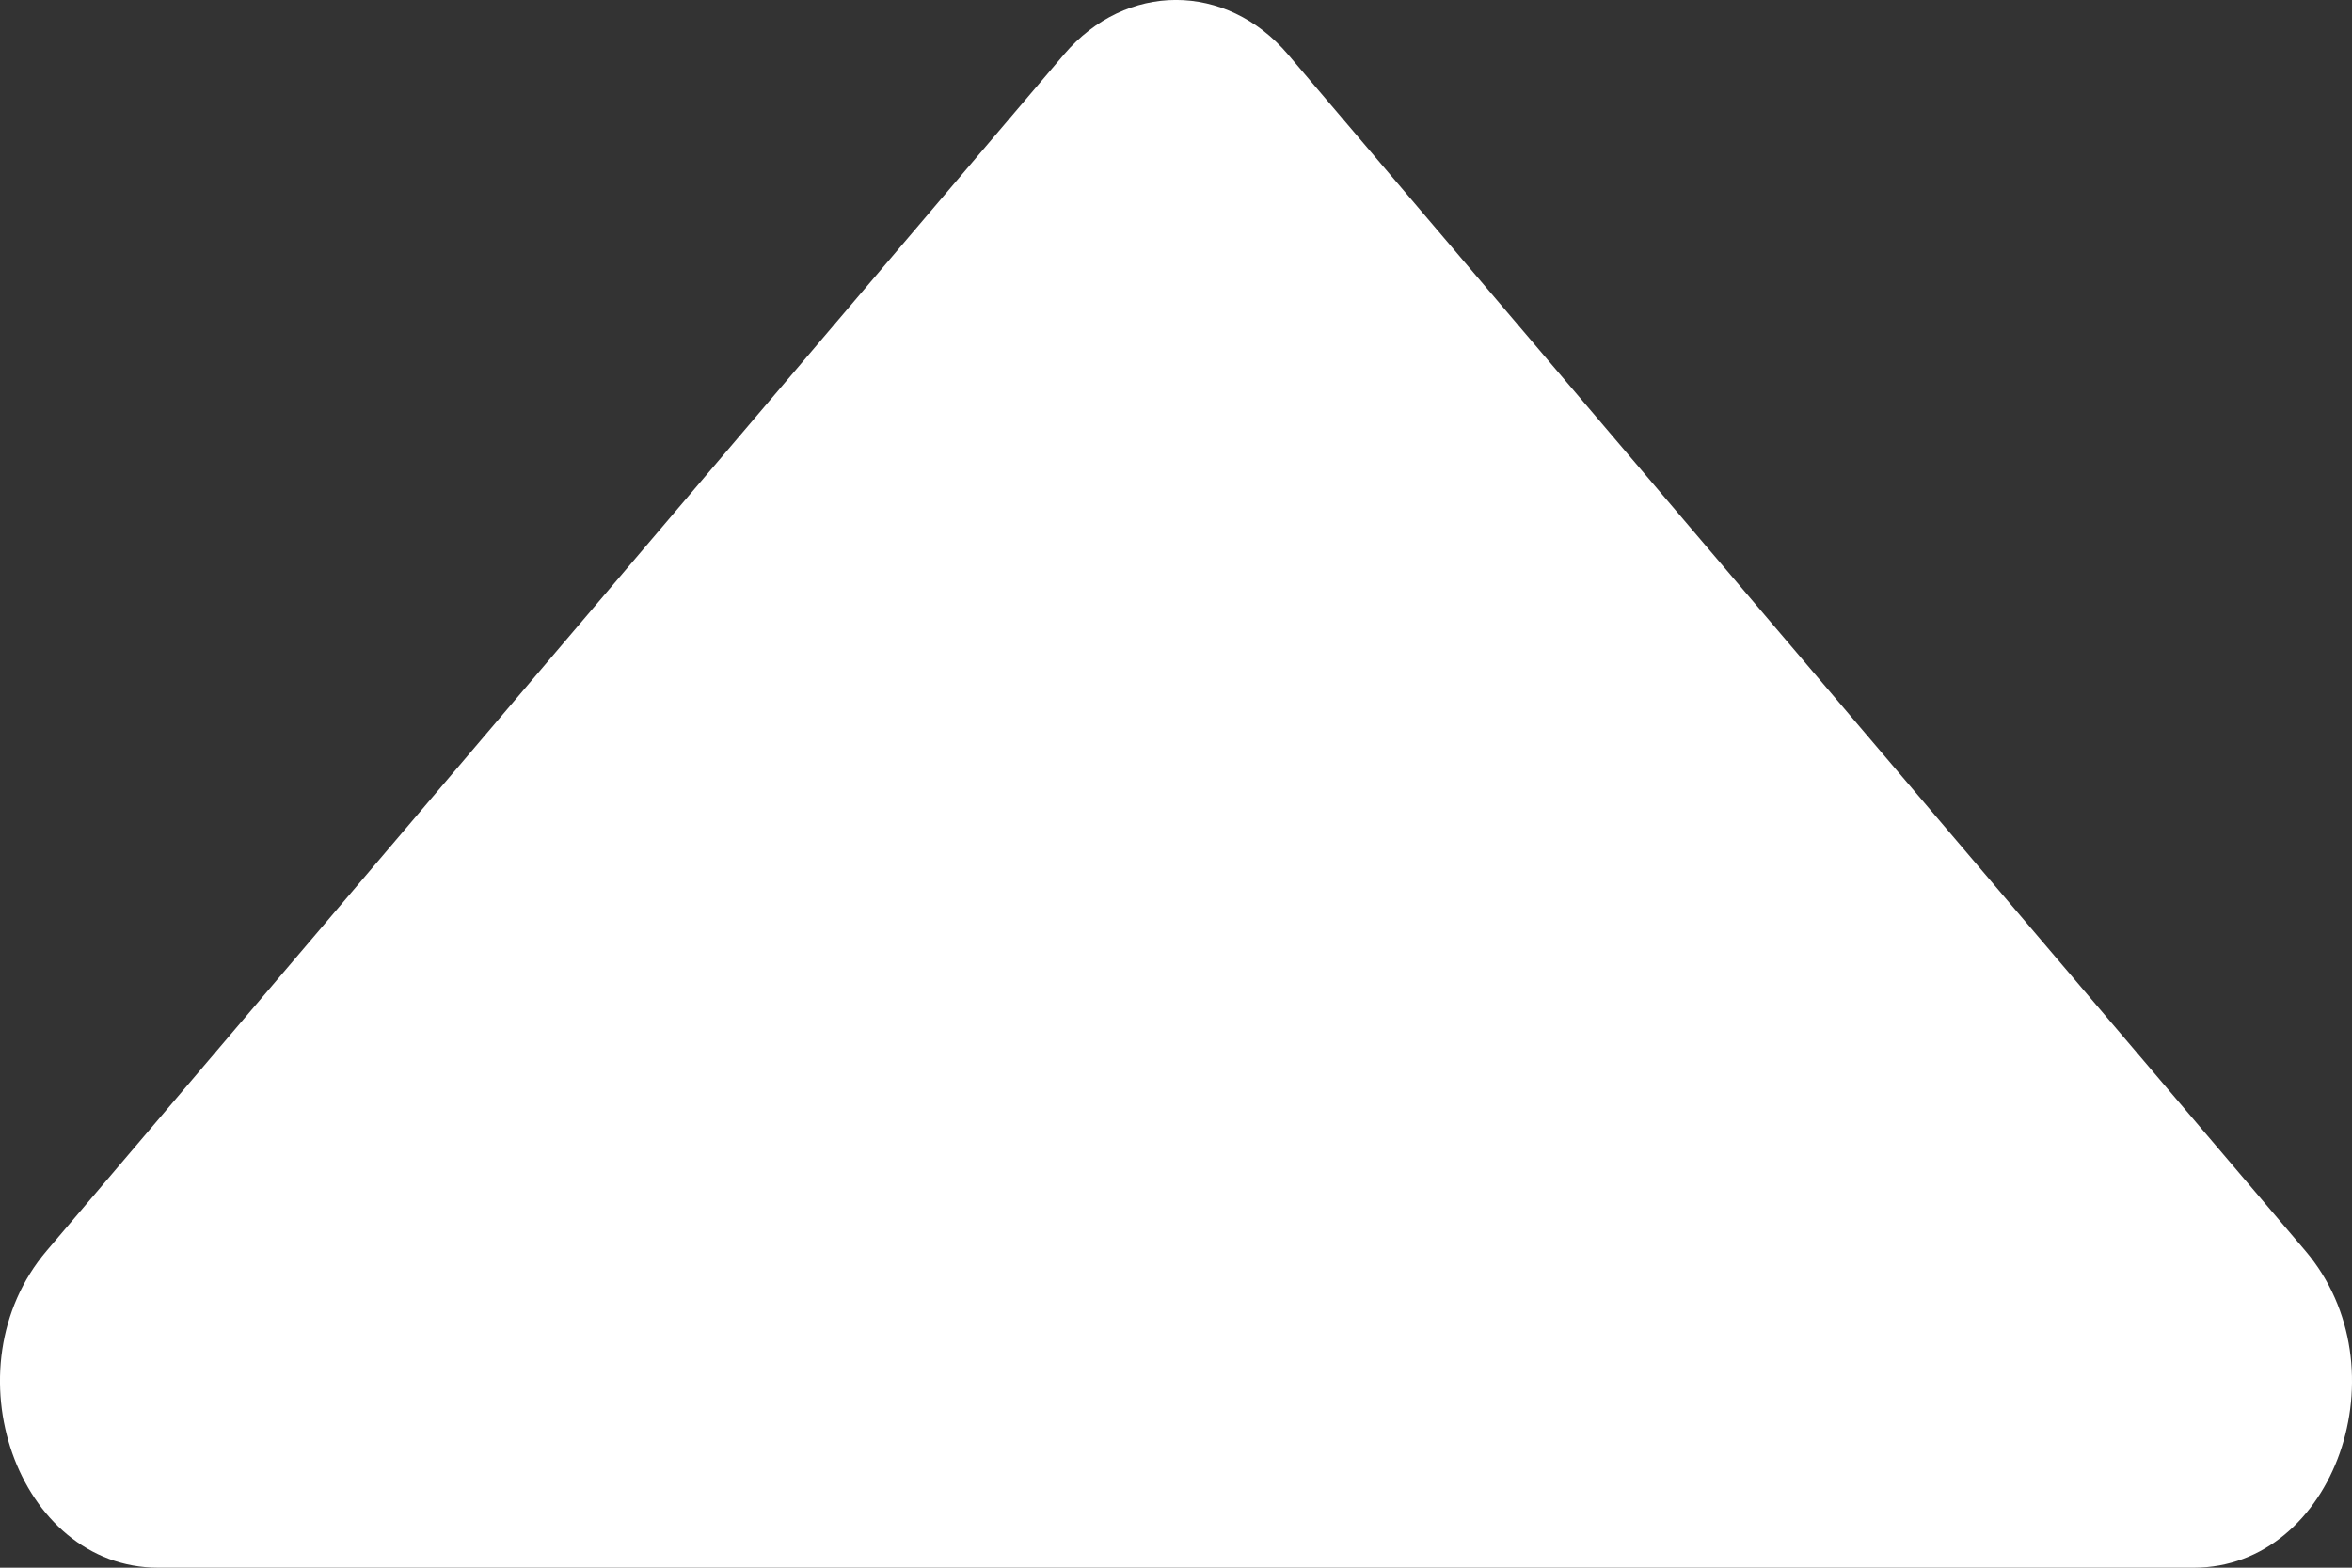 <svg width="15" height="10" viewBox="0 0 15 10" fill="none" xmlns="http://www.w3.org/2000/svg">
<rect x="0" y="0" width="15" height="10" fill="#333333" stroke="none"/>
<path d="M13.991 10L1.009 10C0.111 10 -0.338 8.725 0.298 7.978L6.786 0.347C7.18 -0.116 7.82 -0.116 8.214 0.347L14.702 7.978C15.338 8.725 14.889 10 13.991 10Z" fill="white"/>
</svg>
